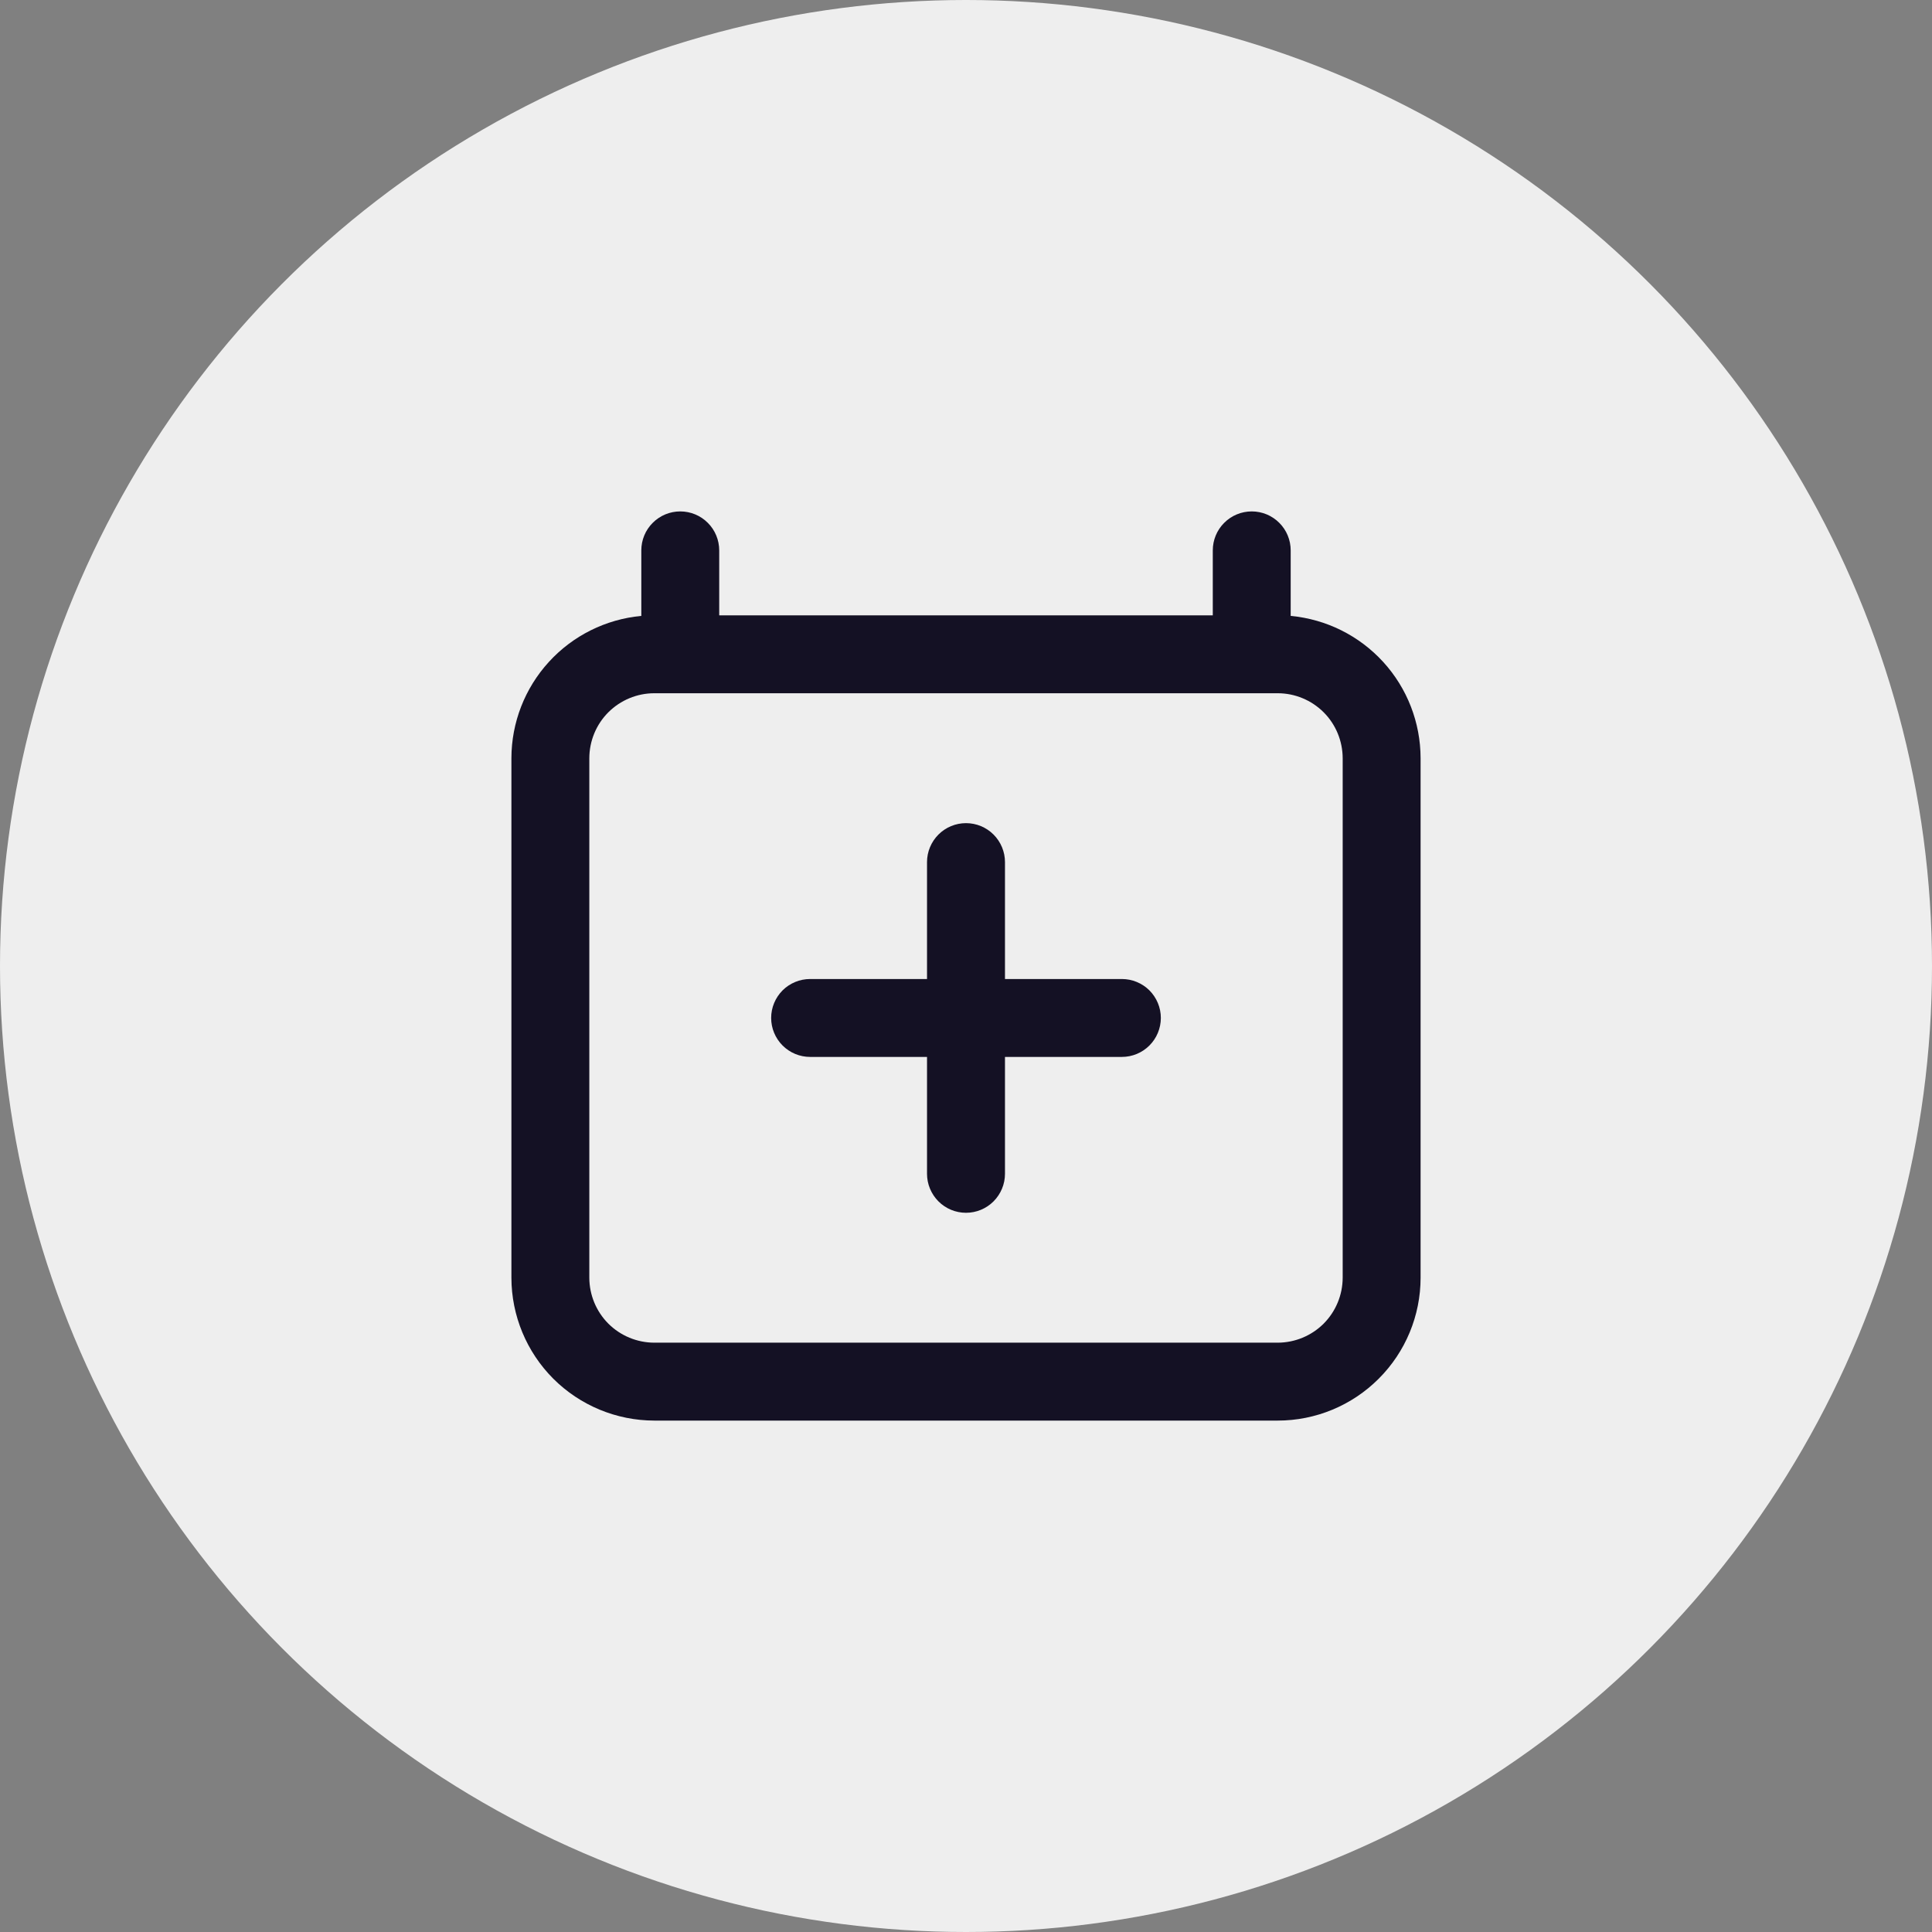 <svg width="34" height="34" viewBox="0 0 34 34" fill="none" xmlns="http://www.w3.org/2000/svg">
<rect x="0" y="0" width="34" height="34" fill="#808080" stroke="none"/>
<circle cx="17" cy="17" r="17" fill="#EEEEEE"/>
<path d="M11.514 25C10.848 24.999 10.209 24.734 9.737 24.263C9.266 23.791 9.001 23.152 9 22.486V13.343C9.001 12.716 9.236 12.112 9.659 11.649C10.081 11.186 10.662 10.897 11.286 10.839V9.686C11.286 9.504 11.358 9.329 11.487 9.201C11.615 9.072 11.79 9 11.971 9C12.153 9 12.328 9.072 12.456 9.201C12.585 9.329 12.657 9.504 12.657 9.686V10.829H21.343V9.686C21.343 9.504 21.415 9.329 21.544 9.201C21.672 9.072 21.847 9 22.029 9C22.21 9 22.385 9.072 22.513 9.201C22.642 9.329 22.714 9.504 22.714 9.686V10.839C23.339 10.897 23.919 11.186 24.342 11.649C24.765 12.112 24.999 12.716 25 13.343V22.486C25 23.152 24.735 23.792 24.263 24.263C23.792 24.735 23.152 25 22.486 25H11.514ZM10.371 13.343V22.486C10.372 22.789 10.492 23.079 10.706 23.294C10.921 23.508 11.211 23.628 11.514 23.629H22.486C22.789 23.628 23.079 23.508 23.294 23.294C23.508 23.079 23.628 22.789 23.629 22.486V13.343C23.628 13.04 23.508 12.749 23.294 12.535C23.079 12.321 22.789 12.2 22.486 12.2H11.514C11.211 12.2 10.921 12.321 10.706 12.535C10.492 12.749 10.372 13.04 10.371 13.343ZM16.314 20.657V18.6H14.257C14.075 18.6 13.901 18.528 13.772 18.399C13.644 18.271 13.571 18.096 13.571 17.914C13.571 17.732 13.644 17.558 13.772 17.429C13.901 17.301 14.075 17.229 14.257 17.229H16.314V15.171C16.314 14.99 16.387 14.815 16.515 14.687C16.644 14.558 16.818 14.486 17 14.486C17.182 14.486 17.356 14.558 17.485 14.687C17.613 14.815 17.686 14.99 17.686 15.171V17.229H19.743C19.925 17.229 20.099 17.301 20.228 17.429C20.356 17.558 20.429 17.732 20.429 17.914C20.429 18.096 20.356 18.271 20.228 18.399C20.099 18.528 19.925 18.6 19.743 18.6H17.686V20.657C17.686 20.839 17.613 21.013 17.485 21.142C17.356 21.271 17.182 21.343 17 21.343C16.818 21.343 16.644 21.271 16.515 21.142C16.387 21.013 16.314 20.839 16.314 20.657Z" fill="#141124"/>
</svg>
